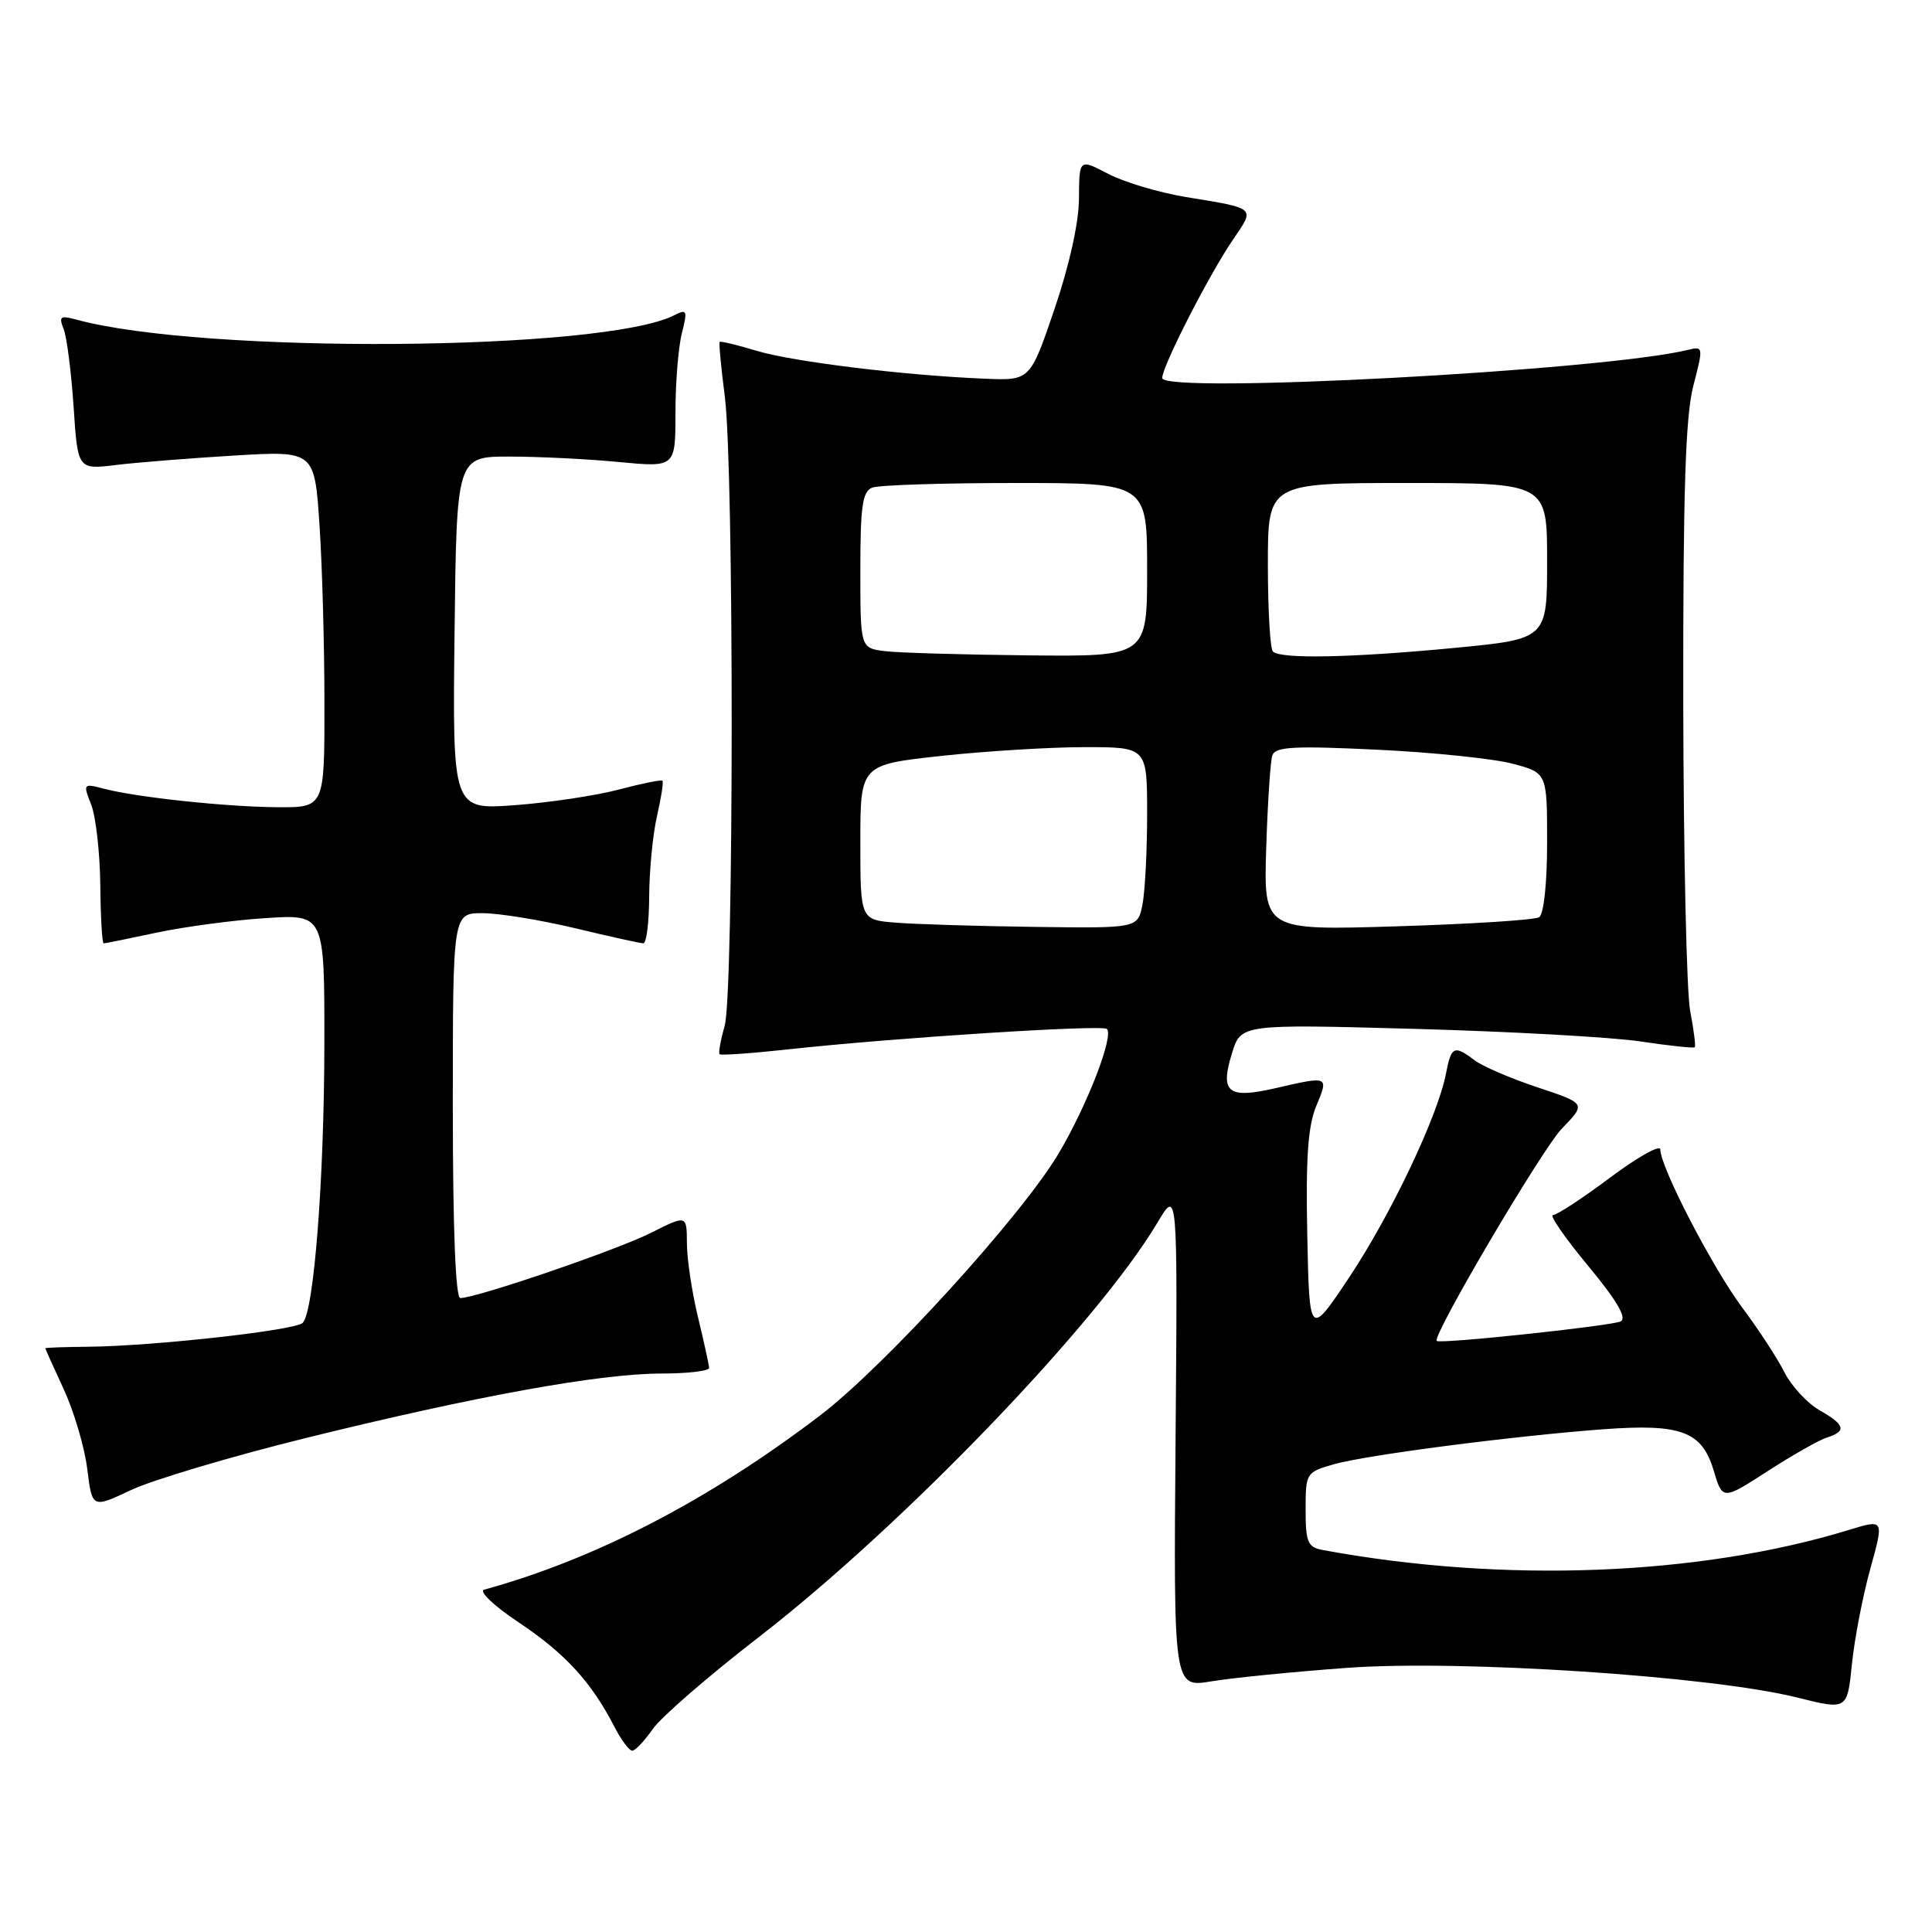 <?xml version="1.0" encoding="UTF-8" standalone="no"?>
<!DOCTYPE svg PUBLIC "-//W3C//DTD SVG 1.1//EN" "http://www.w3.org/Graphics/SVG/1.1/DTD/svg11.dtd" >
<svg xmlns="http://www.w3.org/2000/svg" xmlns:xlink="http://www.w3.org/1999/xlink" version="1.1" viewBox="0 0 256 256">
 <g >
 <path fill="currentColor"
d=" M 86.50 229.10 C 87.60 227.52 93.90 222.06 100.50 216.96 C 119.61 202.19 145.44 175.33 153.37 162.00 C 156.04 157.50 156.04 157.50 155.77 190.56 C 155.50 223.62 155.50 223.62 160.50 222.79 C 163.25 222.33 171.35 221.52 178.50 221.00 C 193.52 219.90 226.78 222.09 238.13 224.93 C 244.77 226.59 244.77 226.59 245.39 220.50 C 245.73 217.15 246.83 211.46 247.83 207.85 C 249.65 201.30 249.65 201.30 245.07 202.70 C 225.10 208.82 199.20 209.81 175.25 205.38 C 173.28 205.01 173.00 204.35 173.00 200.03 C 173.00 195.18 173.07 195.07 176.75 194.02 C 181.03 192.80 200.61 190.26 212.50 189.38 C 222.77 188.63 225.52 189.66 227.07 194.85 C 228.25 198.79 228.25 198.79 234.23 194.93 C 237.51 192.81 241.05 190.80 242.10 190.47 C 244.72 189.64 244.48 188.78 241.06 186.84 C 239.46 185.92 237.38 183.67 236.45 181.84 C 235.53 180.00 233.00 176.13 230.83 173.23 C 226.89 167.93 220.00 154.64 220.00 152.31 C 220.00 151.63 217.01 153.30 213.36 156.03 C 209.70 158.77 206.29 161.00 205.78 161.00 C 205.27 161.00 207.36 164.02 210.42 167.71 C 214.24 172.32 215.60 174.63 214.75 175.09 C 213.62 175.68 190.76 178.12 190.37 177.68 C 189.75 177.00 204.36 152.22 206.95 149.55 C 210.18 146.22 210.18 146.22 203.73 144.08 C 200.19 142.90 196.44 141.29 195.40 140.50 C 192.68 138.44 192.30 138.62 191.60 142.25 C 190.53 147.85 184.31 160.94 178.80 169.22 C 173.50 177.17 173.50 177.17 173.22 163.62 C 173.01 153.42 173.31 149.20 174.42 146.53 C 176.08 142.56 176.07 142.56 169.05 144.18 C 162.70 145.64 161.63 144.80 163.24 139.57 C 164.43 135.70 164.43 135.70 187.46 136.33 C 200.13 136.68 213.60 137.43 217.40 138.00 C 221.19 138.57 224.42 138.91 224.56 138.77 C 224.71 138.62 224.44 136.47 223.96 134.00 C 223.48 131.53 223.07 113.06 223.04 92.97 C 223.01 65.11 223.33 55.18 224.37 51.14 C 225.72 45.93 225.71 45.86 223.62 46.37 C 212.39 49.11 154.00 52.24 154.00 50.09 C 154.00 48.53 160.23 36.35 163.40 31.72 C 166.31 27.45 166.53 27.65 157.10 26.10 C 153.58 25.52 148.97 24.14 146.85 23.04 C 143.00 21.03 143.00 21.03 142.97 26.27 C 142.96 29.48 141.70 35.15 139.72 40.97 C 136.50 50.43 136.50 50.43 130.50 50.18 C 119.91 49.75 105.11 47.94 100.28 46.49 C 97.70 45.71 95.49 45.18 95.36 45.30 C 95.24 45.43 95.54 48.67 96.04 52.52 C 97.27 62.08 97.25 131.63 96.02 135.94 C 95.48 137.83 95.18 139.51 95.35 139.69 C 95.53 139.86 99.68 139.57 104.59 139.03 C 118.49 137.51 146.08 135.75 146.67 136.34 C 147.61 137.28 144.08 146.40 140.30 152.80 C 135.40 161.08 117.21 181.06 108.62 187.59 C 93.88 198.81 78.85 206.60 64.15 210.64 C 63.40 210.85 65.49 212.82 68.78 215.01 C 74.86 219.07 78.36 222.88 81.38 228.75 C 82.30 230.54 83.38 231.99 83.78 231.98 C 84.17 231.97 85.40 230.68 86.50 229.10 Z  M 40.50 190.55 C 63.07 184.98 79.51 182.00 87.67 182.00 C 91.15 182.00 93.98 181.66 93.96 181.25 C 93.94 180.84 93.28 177.80 92.48 174.50 C 91.68 171.20 91.02 166.80 91.02 164.73 C 91.00 160.97 91.00 160.97 86.25 163.36 C 81.77 165.63 63.12 172.00 60.99 172.00 C 60.36 172.00 60.00 162.63 60.00 146.50 C 60.00 121.00 60.00 121.00 63.94 121.00 C 66.10 121.00 71.61 121.90 76.19 122.99 C 80.76 124.09 84.84 124.99 85.25 124.99 C 85.66 125.00 86.01 122.19 86.02 118.75 C 86.04 115.31 86.50 110.53 87.06 108.12 C 87.61 105.71 87.94 103.61 87.78 103.45 C 87.63 103.29 85.02 103.82 82.00 104.62 C 78.97 105.42 72.78 106.35 68.23 106.69 C 59.96 107.30 59.96 107.30 60.23 83.90 C 60.50 60.50 60.50 60.50 67.50 60.50 C 71.35 60.50 77.88 60.82 82.00 61.22 C 89.50 61.93 89.50 61.93 89.50 54.72 C 89.50 50.75 89.88 46.00 90.35 44.16 C 91.12 41.12 91.03 40.91 89.35 41.77 C 79.95 46.55 26.88 46.94 10.08 42.34 C 7.99 41.77 7.77 41.94 8.43 43.59 C 8.85 44.64 9.44 49.26 9.75 53.86 C 10.30 62.23 10.30 62.23 15.40 61.61 C 18.20 61.27 25.27 60.71 31.09 60.36 C 41.68 59.73 41.68 59.73 42.34 69.62 C 42.70 75.05 42.99 85.69 42.99 93.25 C 43.00 107.00 43.00 107.00 36.75 106.96 C 29.92 106.91 18.11 105.65 13.73 104.50 C 11.02 103.79 10.99 103.84 12.09 106.64 C 12.70 108.21 13.24 112.99 13.29 117.25 C 13.33 121.51 13.53 125.00 13.74 125.00 C 13.94 125.00 17.12 124.36 20.80 123.57 C 24.49 122.79 30.99 121.92 35.25 121.65 C 43.00 121.15 43.00 121.15 42.98 138.33 C 42.96 156.21 41.60 173.80 40.11 175.29 C 39.12 176.28 20.37 178.36 11.75 178.45 C 8.59 178.48 6.00 178.57 6.00 178.65 C 6.00 178.73 7.10 181.18 8.45 184.09 C 9.80 187.01 11.20 191.75 11.56 194.63 C 12.21 199.87 12.21 199.87 17.36 197.44 C 20.19 196.10 30.60 193.00 40.50 190.55 Z  M 118.75 122.26 C 114.00 121.89 114.00 121.89 114.00 111.61 C 114.00 101.33 114.00 101.33 124.75 100.16 C 130.66 99.52 139.21 99.00 143.75 99.00 C 152.00 99.00 152.00 99.00 152.00 107.88 C 152.00 112.76 151.72 118.16 151.38 119.88 C 150.75 123.00 150.75 123.00 137.12 122.82 C 129.63 122.72 121.36 122.47 118.75 122.26 Z  M 167.78 112.39 C 167.97 106.40 168.33 100.87 168.59 100.10 C 168.97 98.94 171.43 98.81 182.48 99.34 C 189.86 99.69 197.94 100.53 200.45 101.20 C 205.00 102.41 205.00 102.41 205.00 111.65 C 205.00 117.07 204.56 121.15 203.94 121.54 C 203.36 121.90 194.91 122.44 185.16 122.74 C 167.44 123.29 167.44 123.29 167.78 112.39 Z  M 117.25 86.28 C 114.00 85.87 114.00 85.87 114.00 75.54 C 114.00 67.05 114.28 65.11 115.58 64.61 C 116.45 64.27 125.00 64.00 134.58 64.00 C 152.00 64.00 152.00 64.00 152.00 75.50 C 152.00 87.00 152.00 87.00 136.25 86.84 C 127.59 86.75 119.04 86.50 117.25 86.28 Z  M 168.67 86.33 C 168.30 85.97 168.00 80.79 168.00 74.83 C 168.00 64.00 168.00 64.00 186.50 64.00 C 205.00 64.00 205.00 64.00 205.00 74.34 C 205.00 84.67 205.00 84.67 192.75 85.85 C 179.13 87.15 169.68 87.35 168.67 86.33 Z "/>
</g>
</svg>